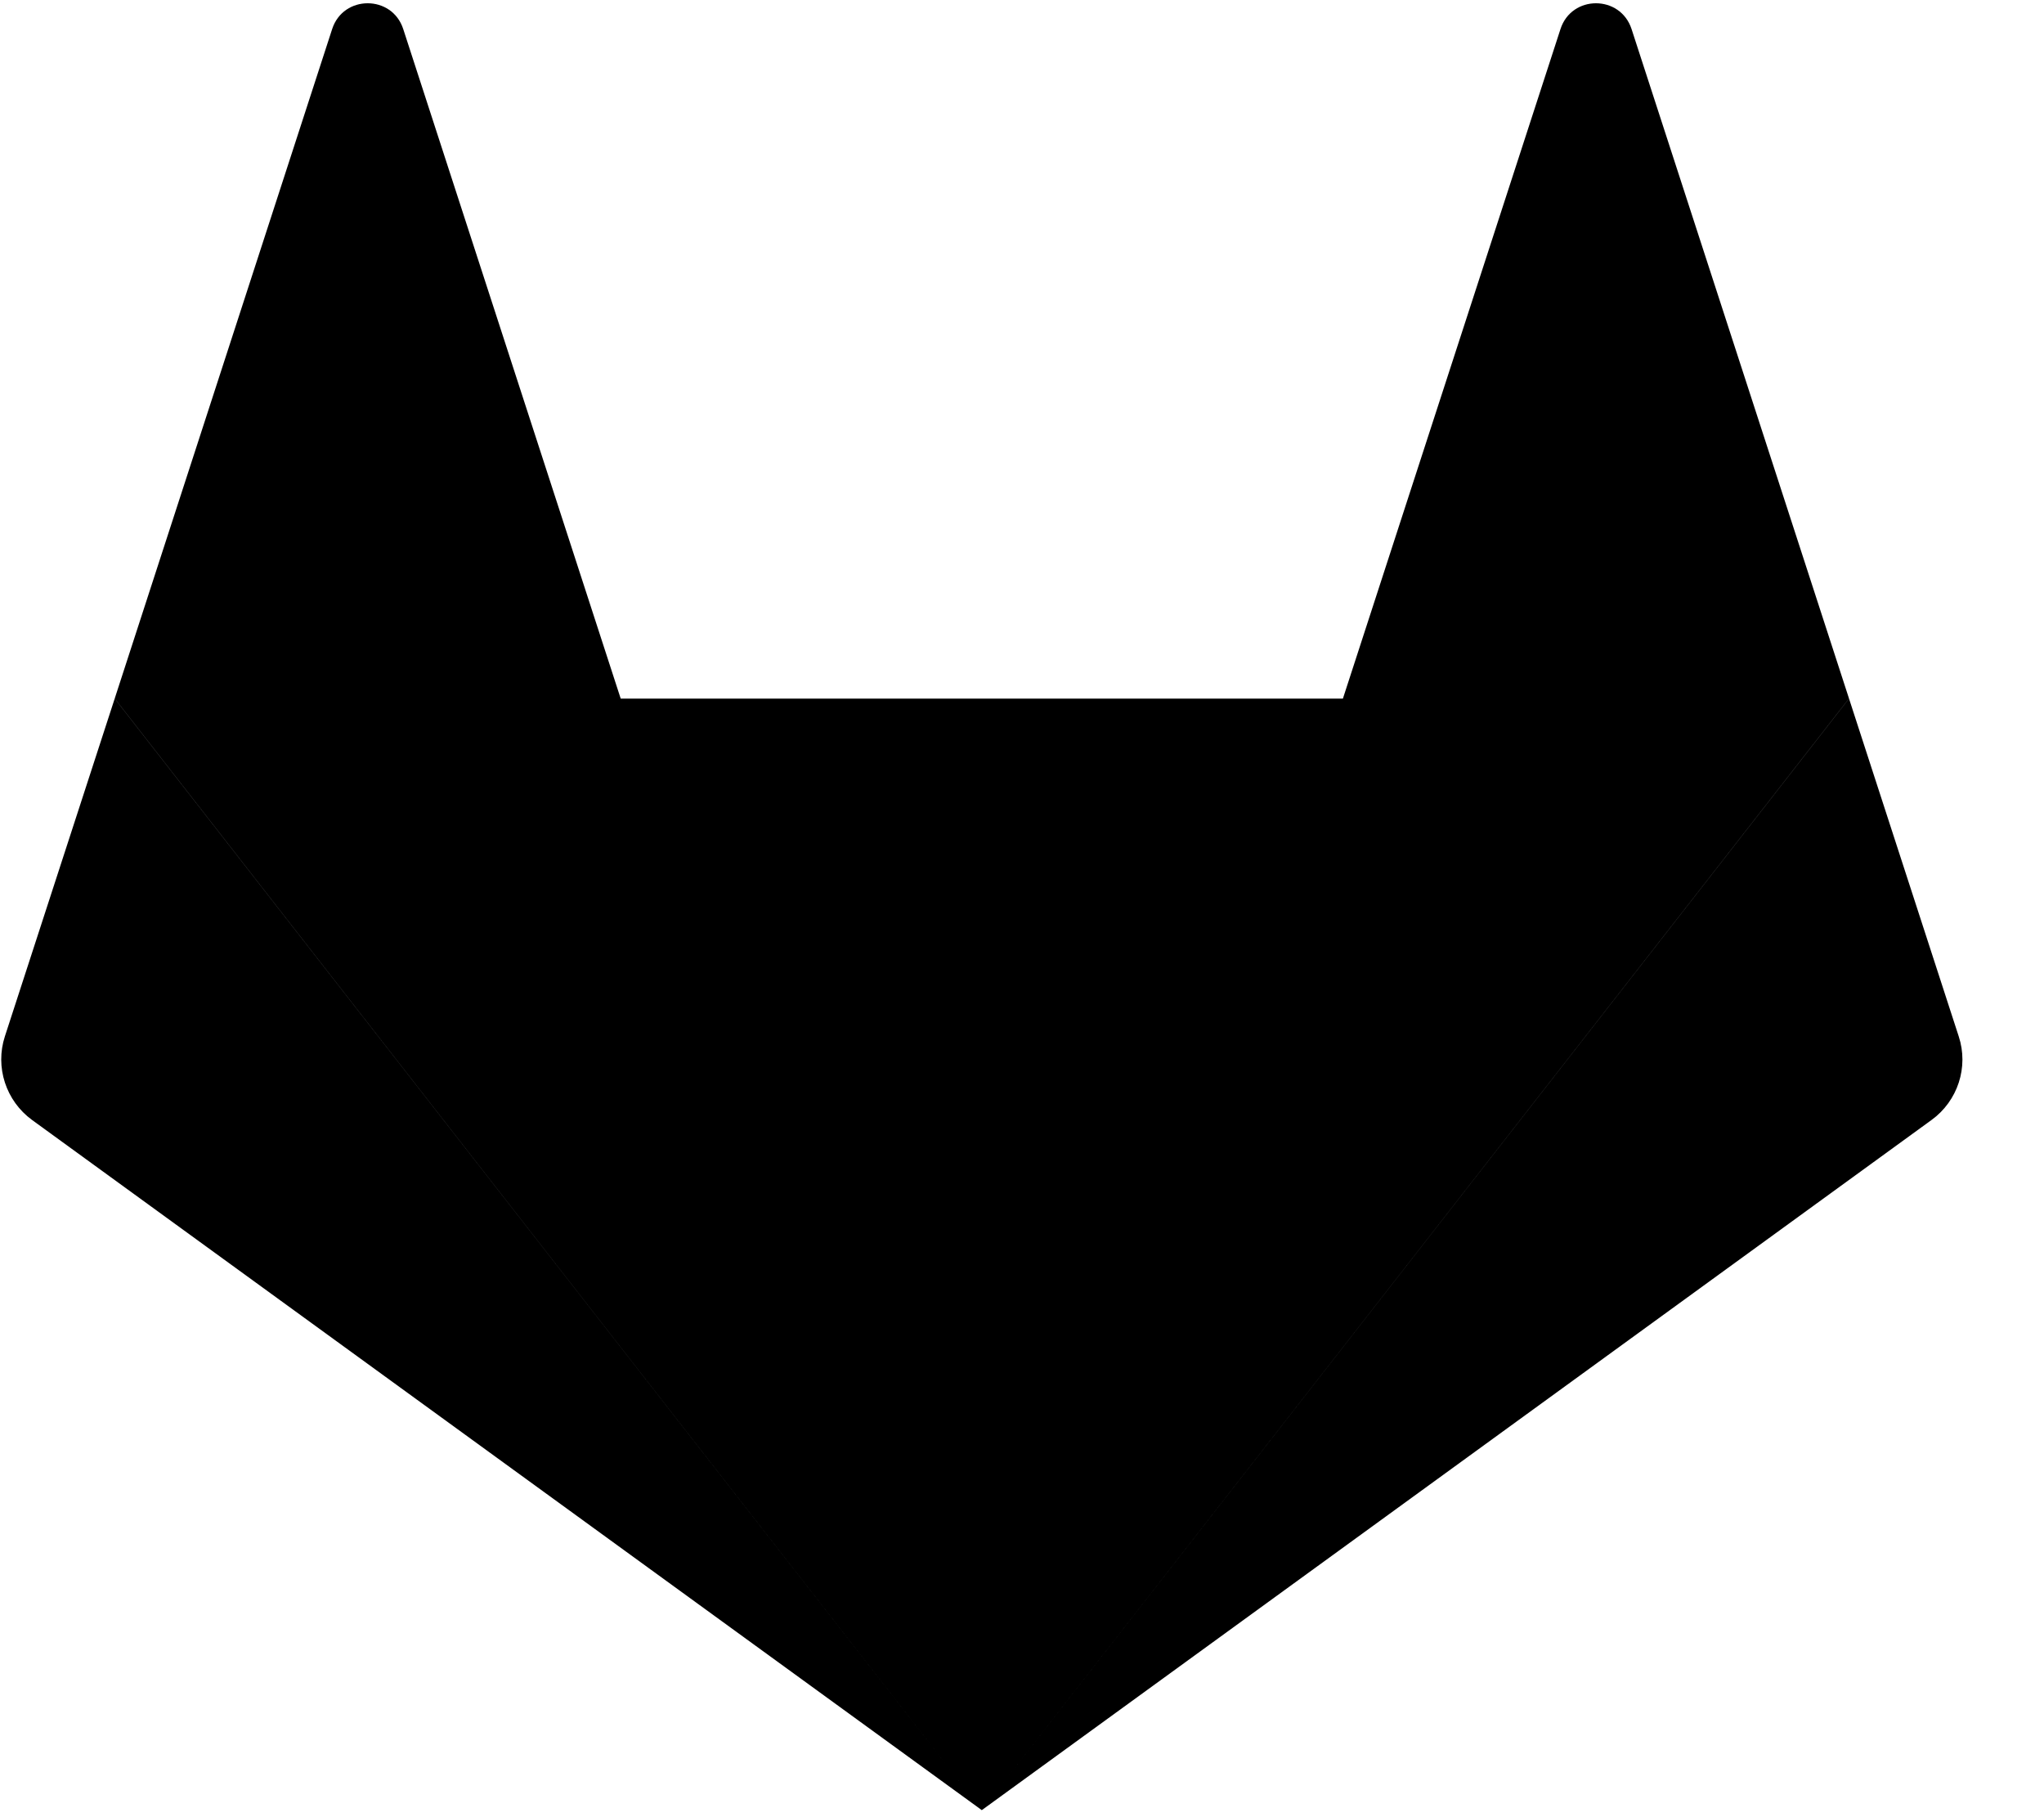 <svg viewBox="0 0 18 16" version="1.1" xmlns="http://www.w3.org/2000/svg" xmlns:xlink="http://www.w3.org/1999/xlink">
    <path d="M8.646,15.938 L5.466,6.151 L11.826,6.151 L8.646,15.938 Z M8.646,15.938 L1.01,6.15 L5.466,6.15 L8.646,15.938 Z M1.01,6.151 L8.646,15.938 L0.282,9.861 C0.052,9.693 -0.045,9.396 0.043,9.125 L1.01,6.151 Z M1.01,6.151 L2.925,0.256 C3.023,-0.047 3.453,-0.047 3.551,0.256 L5.466,6.151 L1.01,6.151 Z M8.646,15.938 L11.826,6.15 L16.283,6.15 L8.646,15.938 Z M16.283,6.151 L17.249,9.125 C17.338,9.396 17.241,9.693 17.01,9.861 L8.646,15.938 L16.283,6.151 Z M16.283,6.151 L11.826,6.151 L13.742,0.256 C13.84,-0.047 14.269,-0.047 14.368,0.256 L16.283,6.151 Z"></path>
</svg>